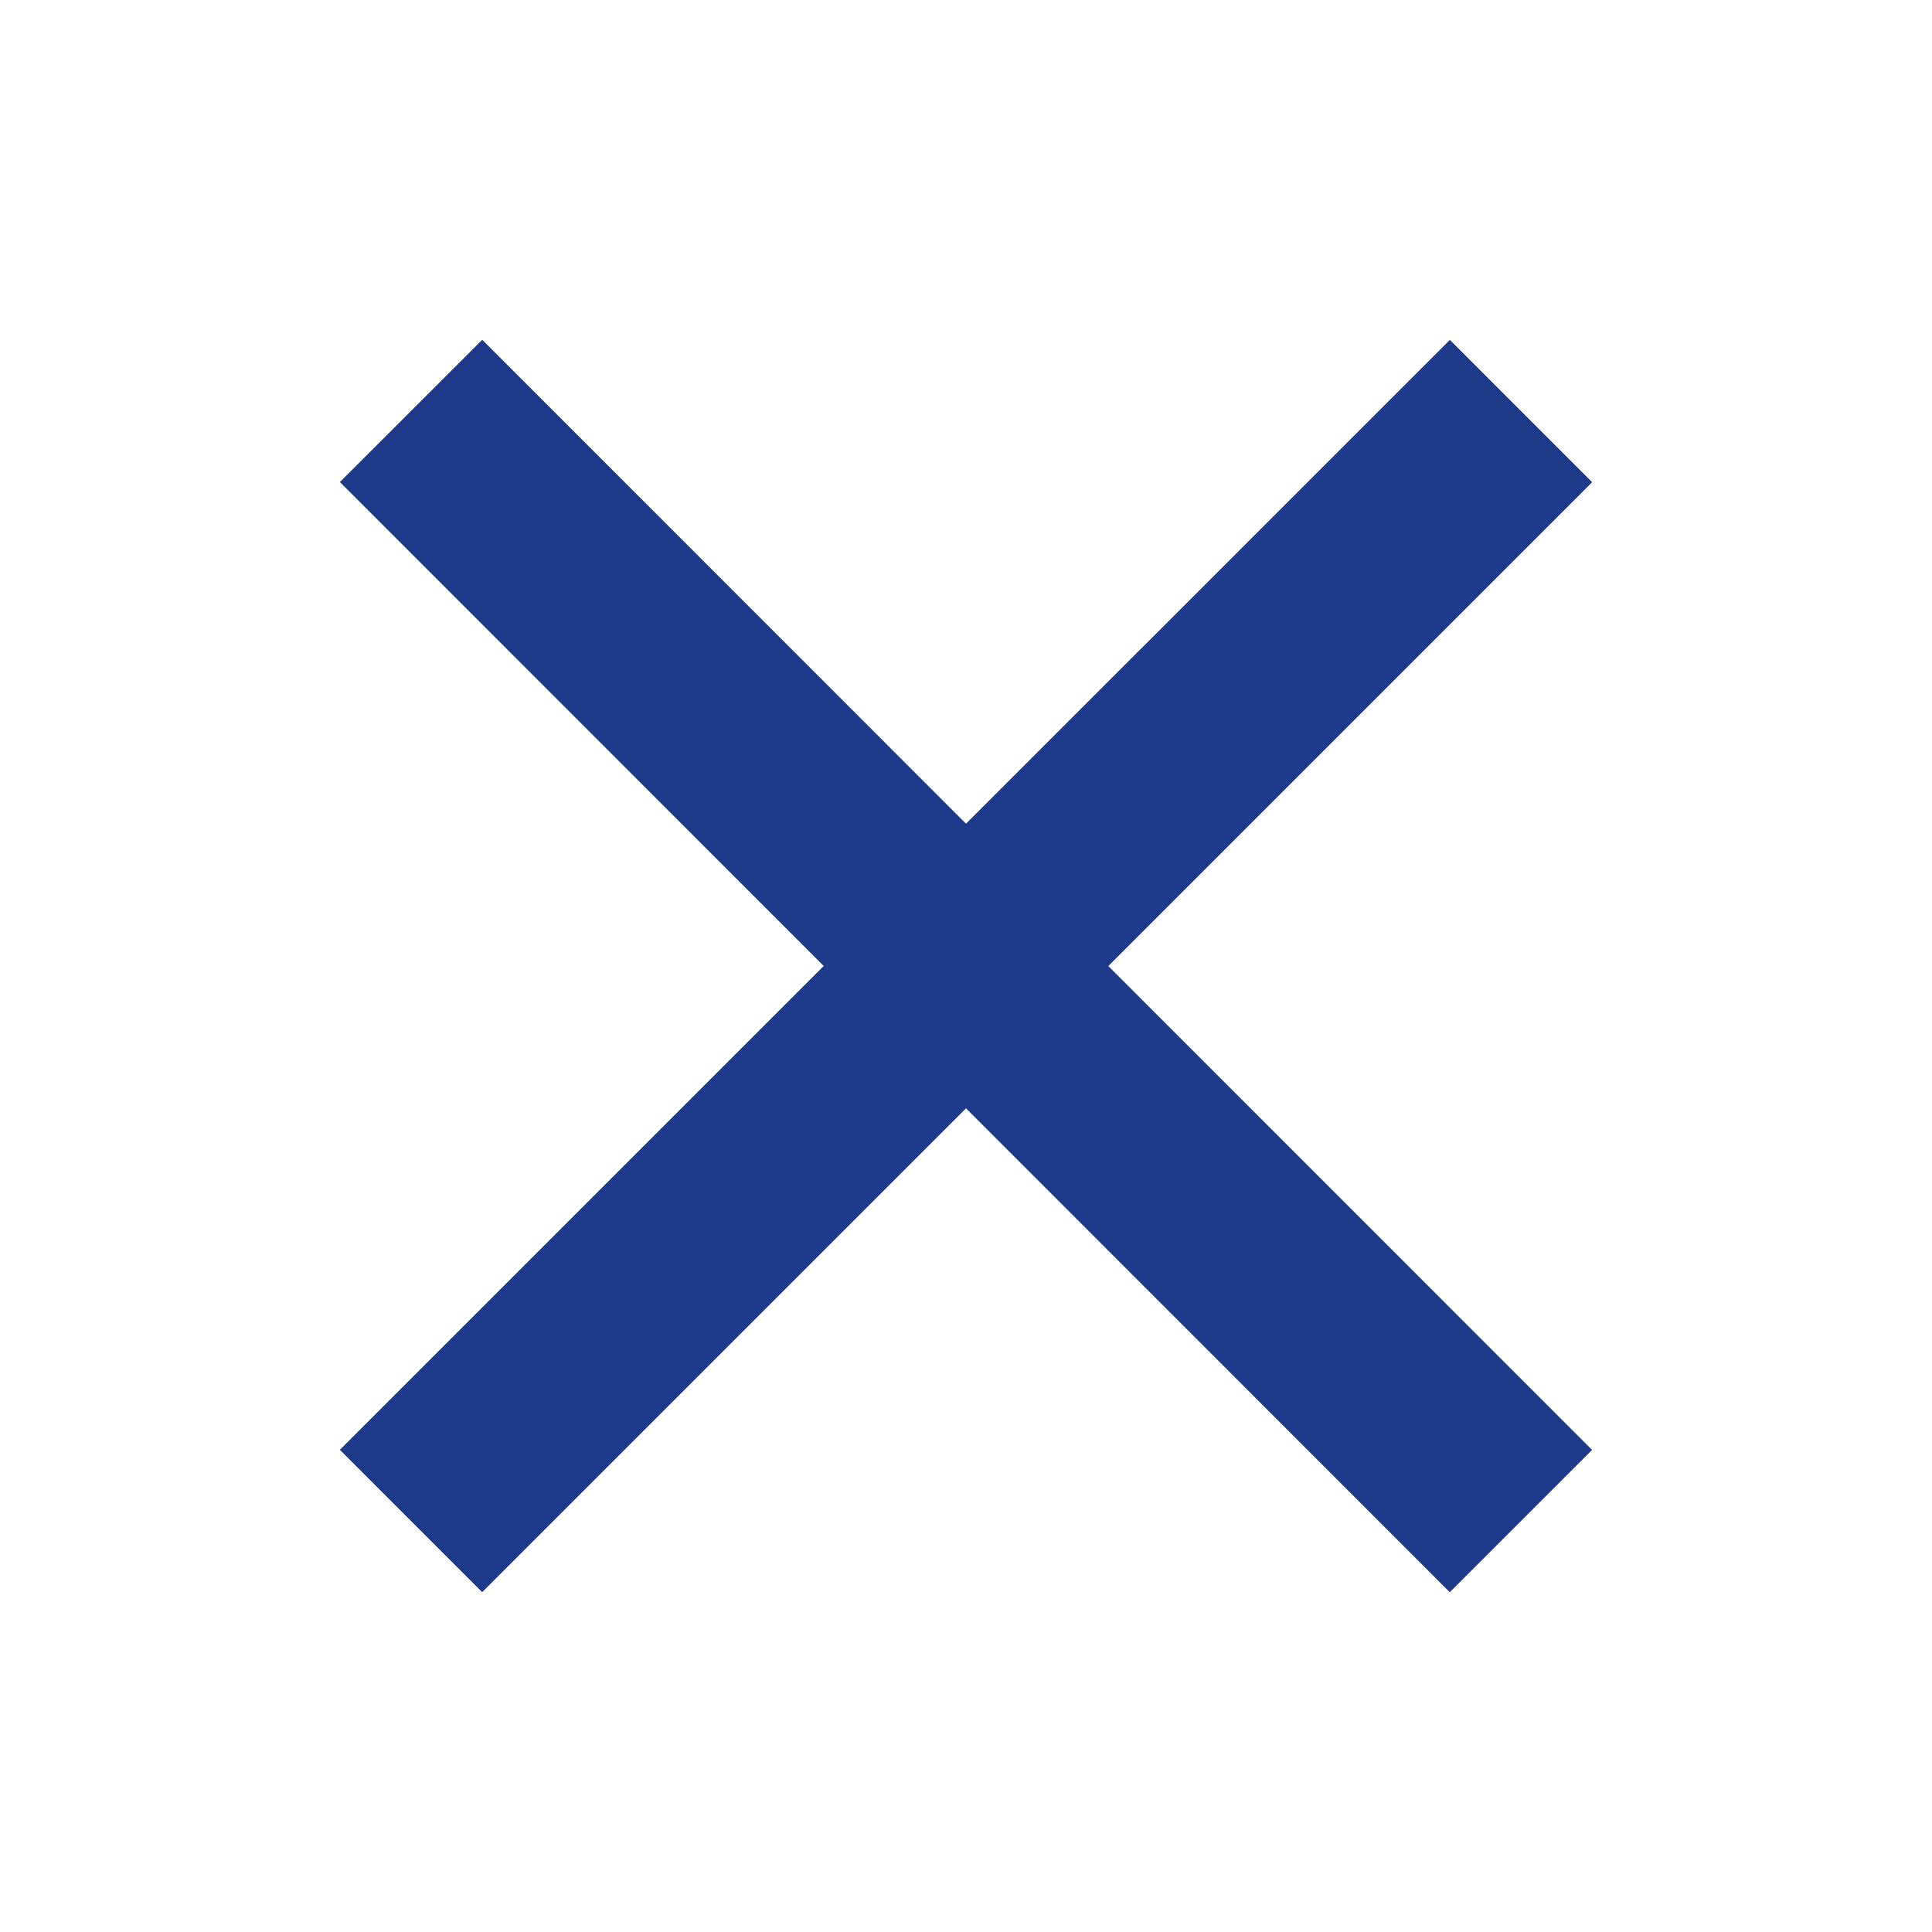 <svg xmlns="http://www.w3.org/2000/svg"  viewBox="0 0 48 48" width="96px" height="96px"><path fill="#1e3a8a" d="M21.5 4.5H26.501V43.5H21.5z" transform="rotate(45.001 24 24)"/><path fill="#1e3a8a  " d="M21.5 4.5H26.5V43.501H21.5z" transform="rotate(135.008 24 24)"/></svg>